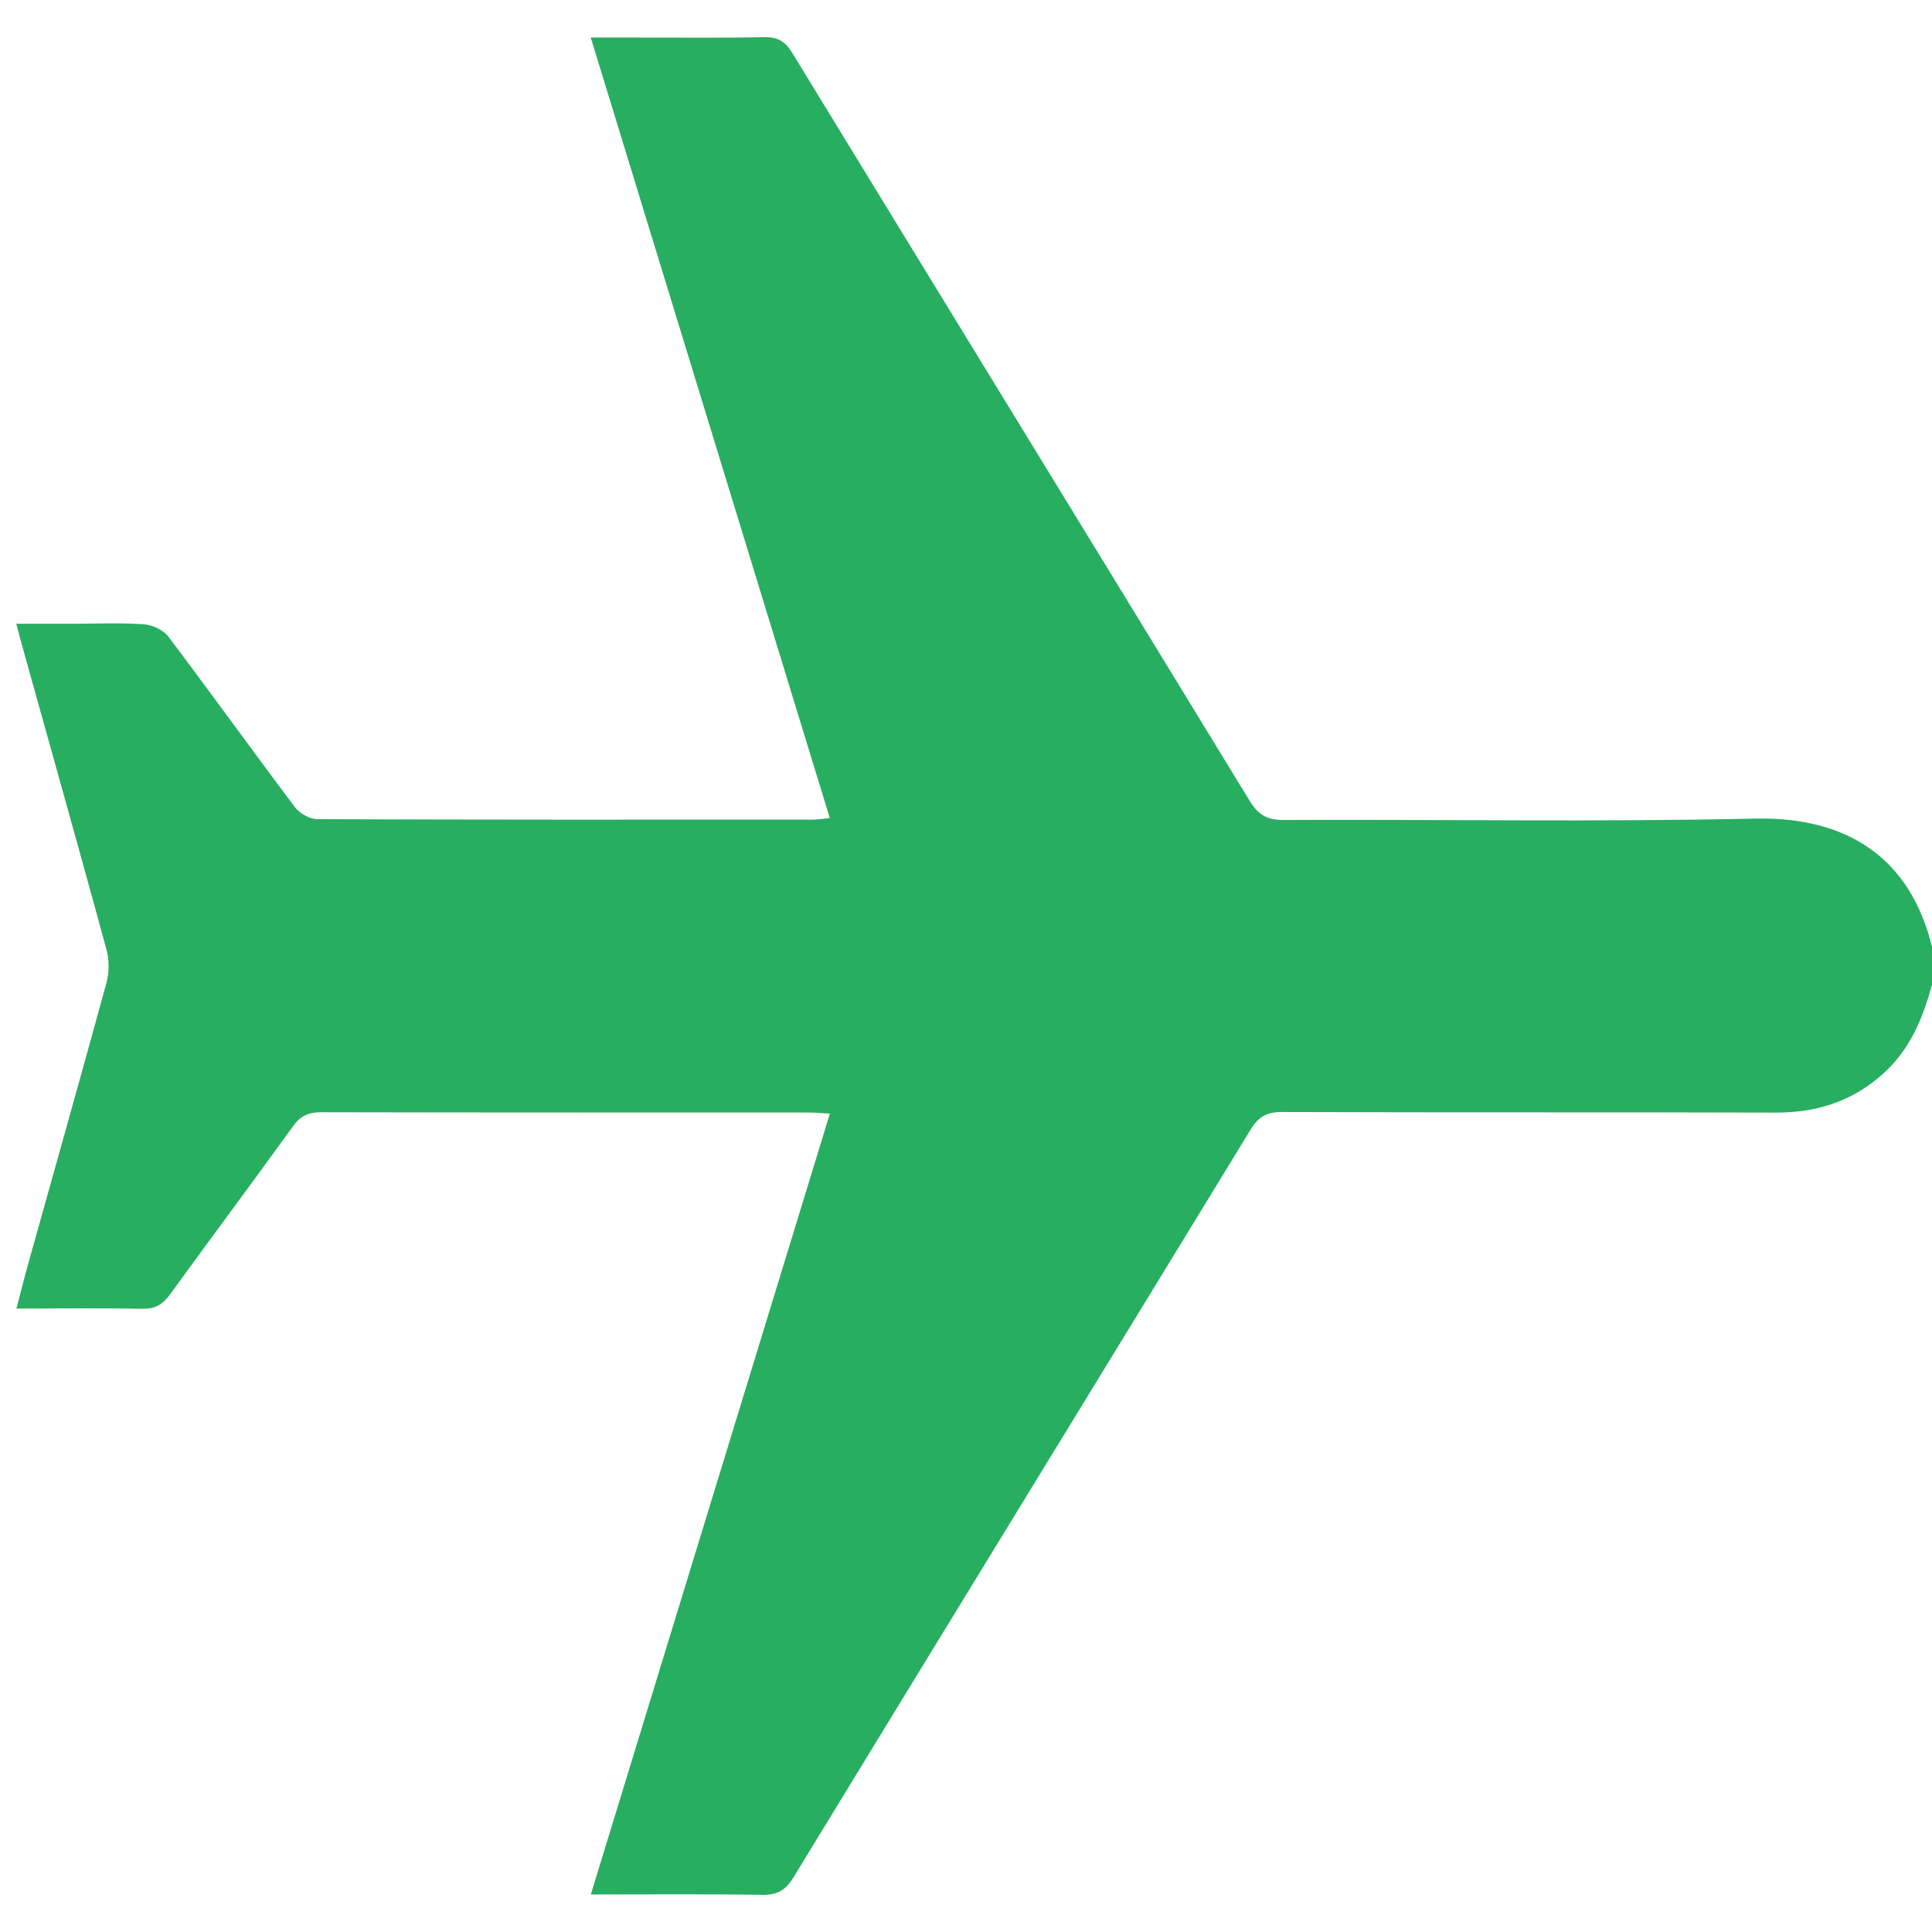 <svg width="26" height="26" viewBox="0 0 26 26" fill="none" xmlns="http://www.w3.org/2000/svg">
<path d="M25.999 13.257C25.88 13.688 25.716 14.094 25.386 14.409C24.965 14.81 24.467 14.975 23.895 14.973C21.68 14.966 19.464 14.973 17.248 14.965C17.047 14.965 16.935 15.029 16.829 15.203C14.781 18.558 12.725 21.909 10.678 25.265C10.571 25.441 10.458 25.503 10.258 25.5C9.504 25.488 8.75 25.495 7.951 25.495C9.026 21.984 10.093 18.5 11.168 14.987C11.051 14.98 10.971 14.972 10.891 14.972C8.701 14.971 6.51 14.973 4.32 14.968C4.153 14.968 4.045 15.015 3.944 15.156C3.397 15.914 2.837 16.663 2.288 17.42C2.189 17.558 2.084 17.617 1.913 17.613C1.36 17.602 0.807 17.61 0.221 17.61C0.28 17.387 0.328 17.192 0.382 16.999C0.733 15.741 1.089 14.484 1.433 13.225C1.471 13.086 1.471 12.918 1.433 12.779C1.061 11.412 0.676 10.048 0.296 8.683C0.273 8.602 0.252 8.521 0.219 8.394C0.488 8.394 0.735 8.394 0.982 8.394C1.301 8.394 1.621 8.379 1.938 8.402C2.052 8.41 2.198 8.477 2.266 8.568C2.839 9.326 3.395 10.1 3.967 10.86C4.031 10.946 4.167 11.023 4.27 11.024C6.495 11.033 8.718 11.031 10.942 11.03C11.006 11.03 11.07 11.019 11.167 11.009C10.093 7.504 9.028 4.024 7.95 0.505C8.177 0.505 8.374 0.505 8.572 0.505C9.143 0.505 9.713 0.512 10.284 0.5C10.465 0.496 10.566 0.556 10.663 0.714C12.712 4.069 14.768 7.419 16.816 10.775C16.932 10.966 17.052 11.036 17.274 11.035C19.389 11.025 21.504 11.064 23.618 11.016C24.866 10.989 25.709 11.55 26 12.743V13.256L25.999 13.257Z" fill="#27AE60"/>
</svg>
